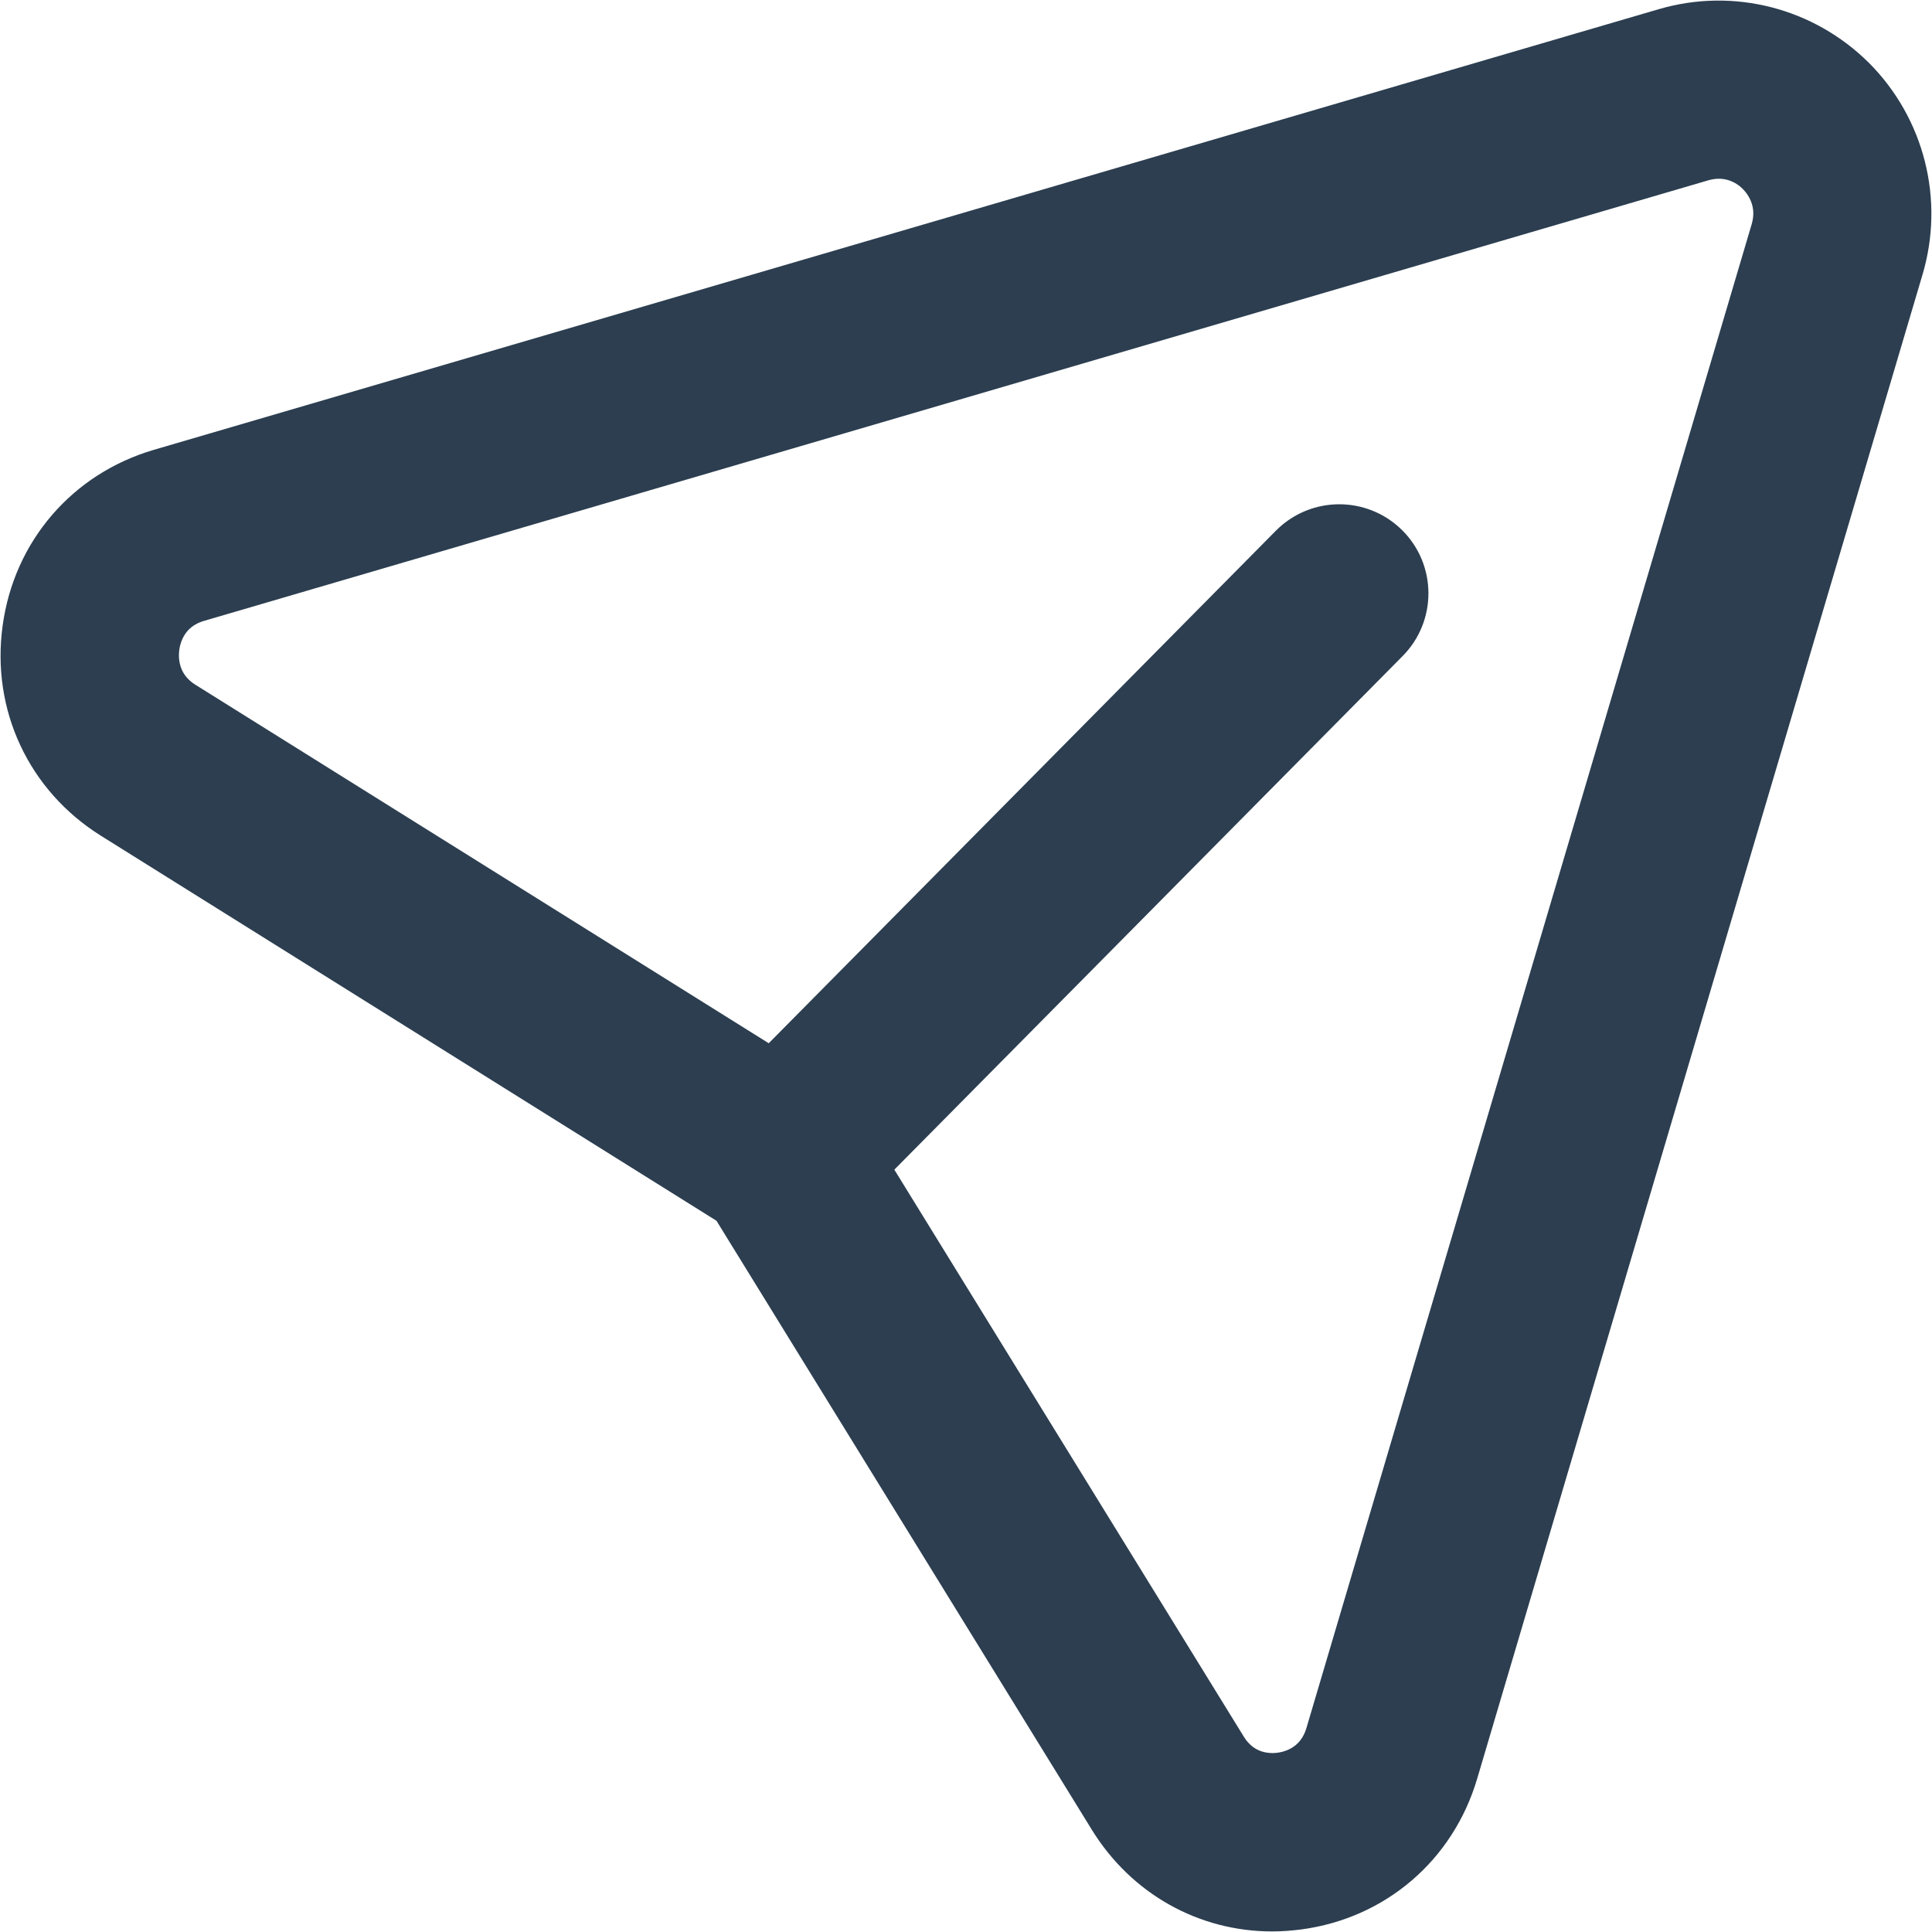<svg width="24" height="24" viewBox="0 0 24 24" fill="none" xmlns="http://www.w3.org/2000/svg">
<path fill-rule="evenodd" clip-rule="evenodd" d="M10.857 14.501L15.28 21.677C15.474 21.992 15.776 21.988 15.899 21.971C16.021 21.954 16.315 21.879 16.421 21.522L21.952 2.841C22.049 2.511 21.871 2.286 21.791 2.206C21.714 2.126 21.493 1.956 21.172 2.046L2.478 7.521C2.123 7.625 2.046 7.922 2.029 8.045C2.012 8.169 2.007 8.478 2.32 8.675L9.579 13.214L15.992 6.733C16.344 6.378 16.918 6.374 17.275 6.726C17.632 7.078 17.634 7.654 17.282 8.009L10.857 14.501ZM15.804 23.793C14.962 23.793 14.191 23.364 13.736 22.629L9.046 15.02L1.359 10.212C0.53 9.693 0.097 8.769 0.231 7.798C0.364 6.827 1.031 6.055 1.967 5.78L20.662 0.306C21.522 0.054 22.443 0.293 23.077 0.924C23.711 1.561 23.947 2.493 23.69 3.356L18.159 22.036C17.882 22.976 17.108 23.64 16.139 23.77C16.026 23.784 15.915 23.793 15.804 23.793Z" fill="#2C3E50" stroke="#2C3E50" stroke-width="0.4"/>
</svg>
